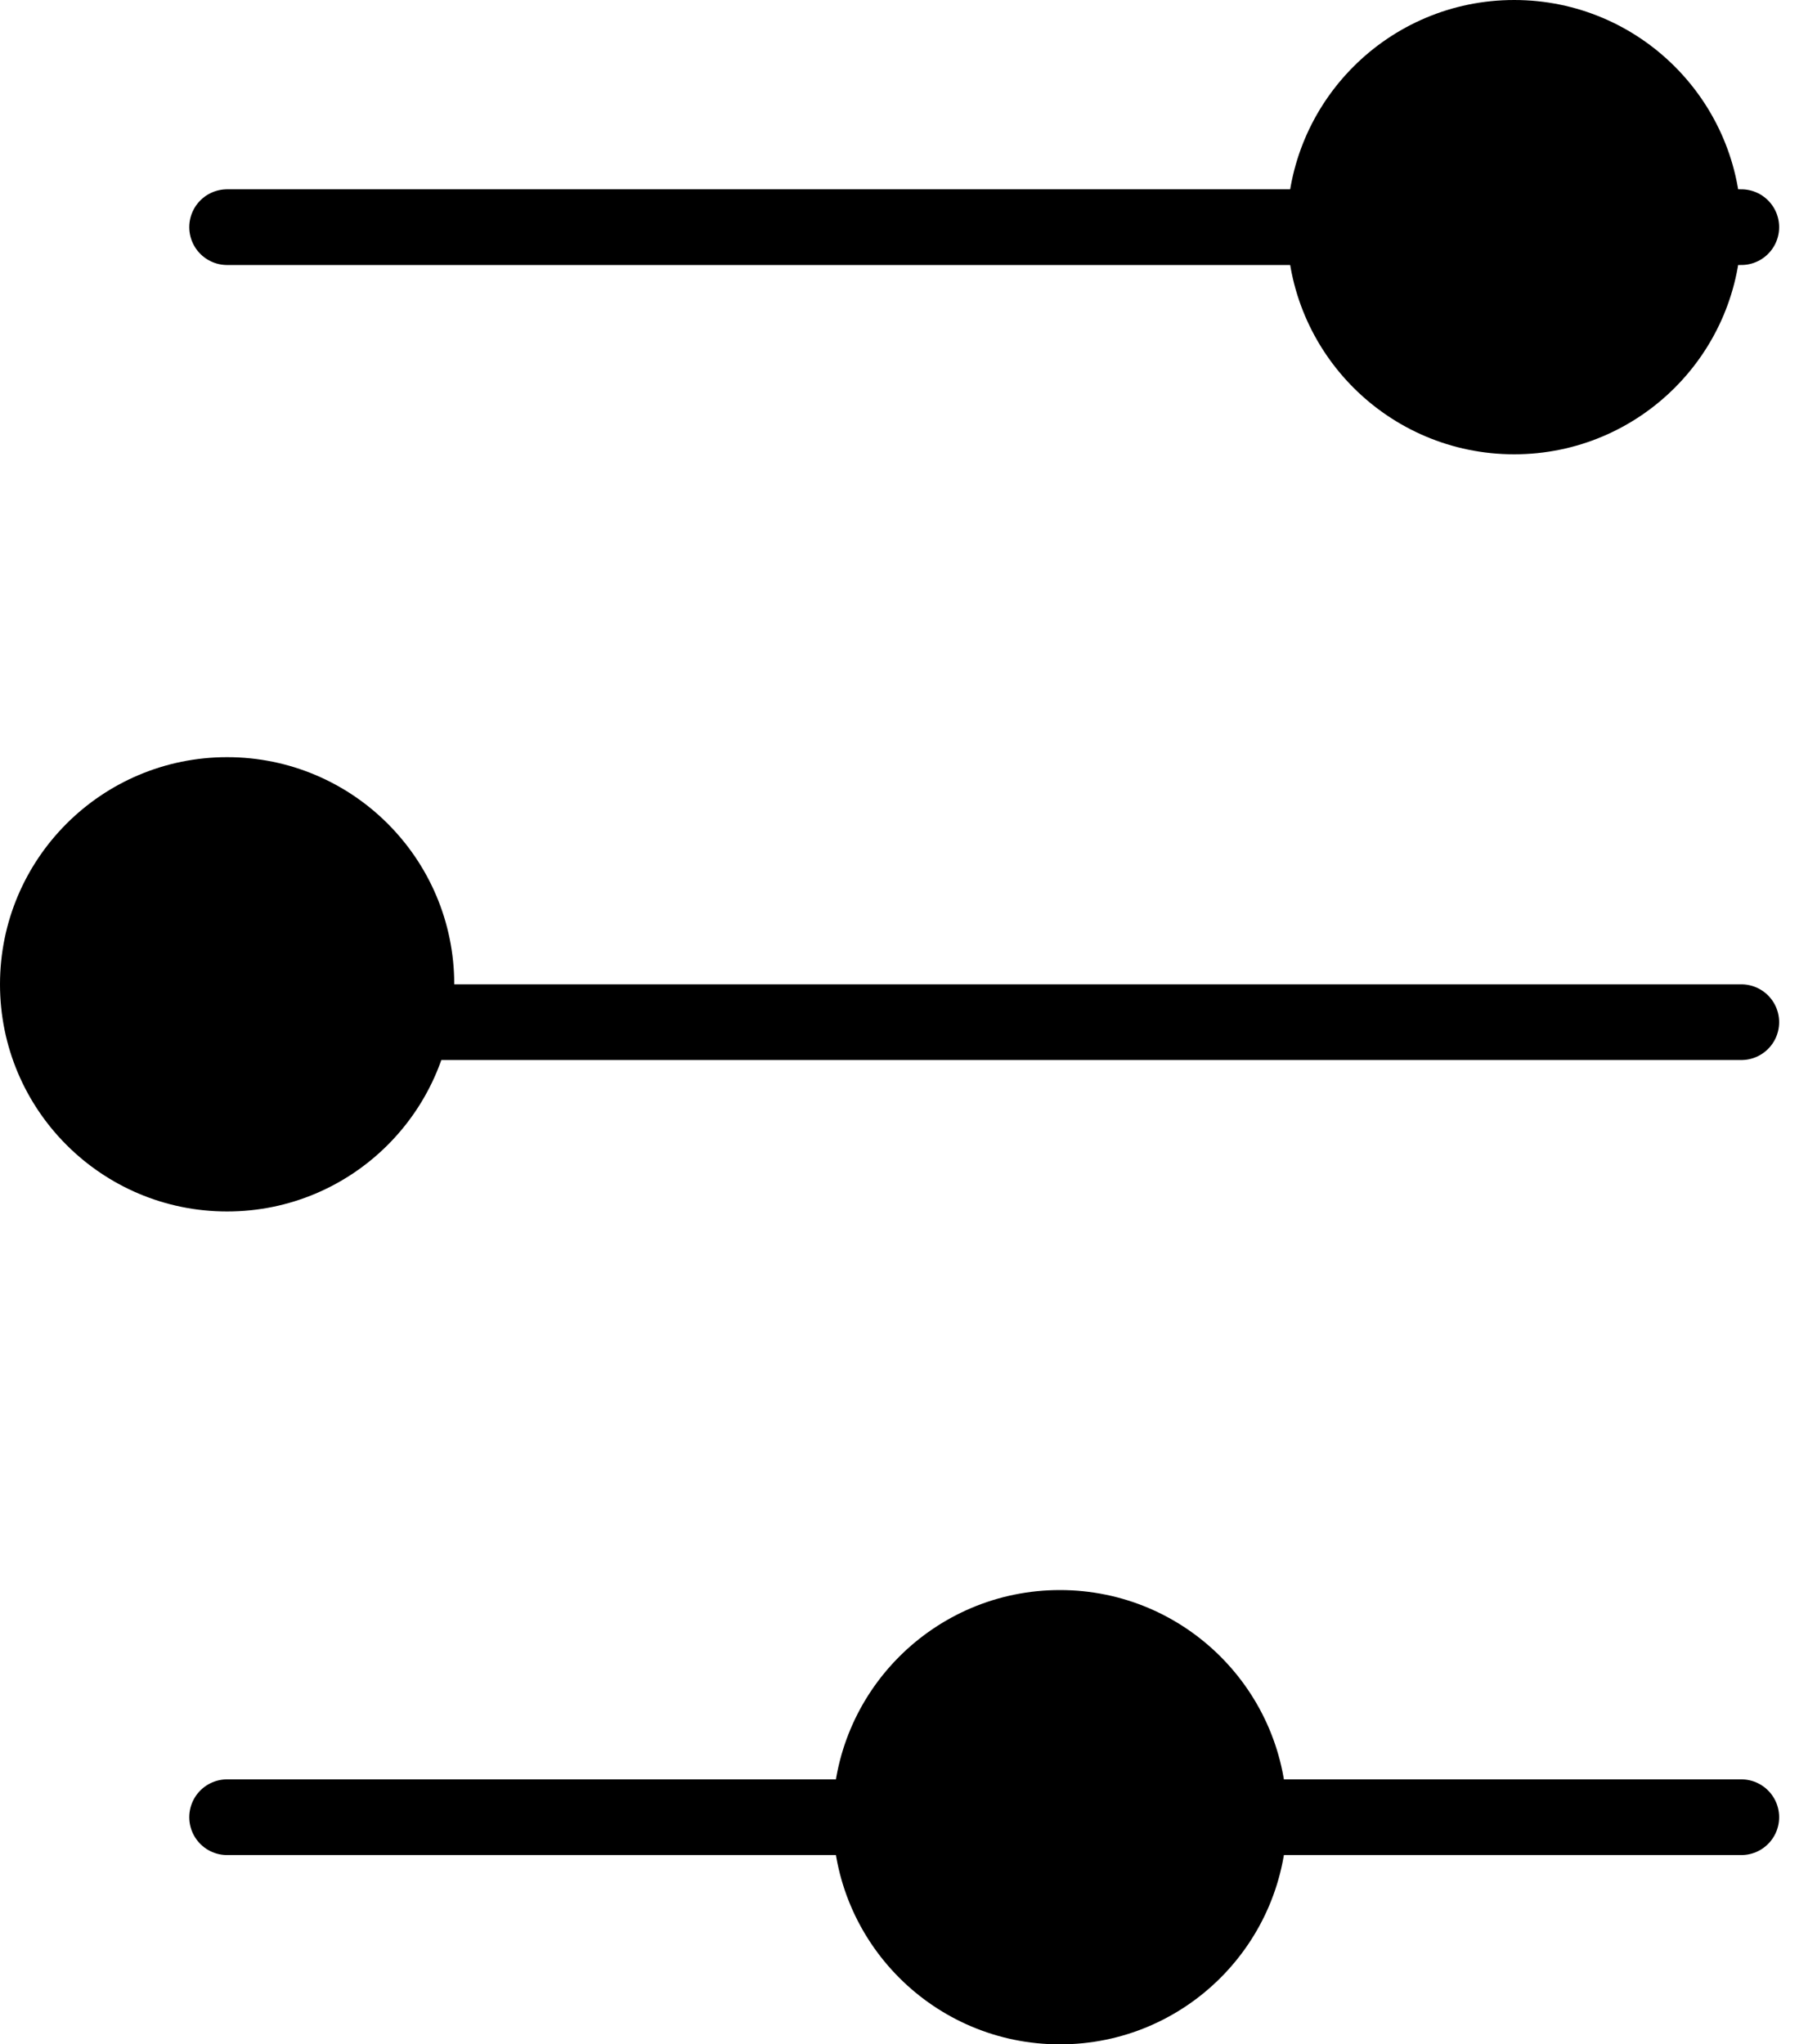 <svg width="24" height="27" viewBox="0 0 24 27" fill="none" xmlns="http://www.w3.org/2000/svg">
<path d="M3 3H23M3 24H23M3 13.5H23" stroke="black" stroke-linecap="round"/>
<circle cx="3" cy="13" r="3" fill="black"/>
<circle cx="20" cy="3" r="3" fill="black"/>
<circle cx="14" cy="24" r="3" fill="black"/>
</svg>
